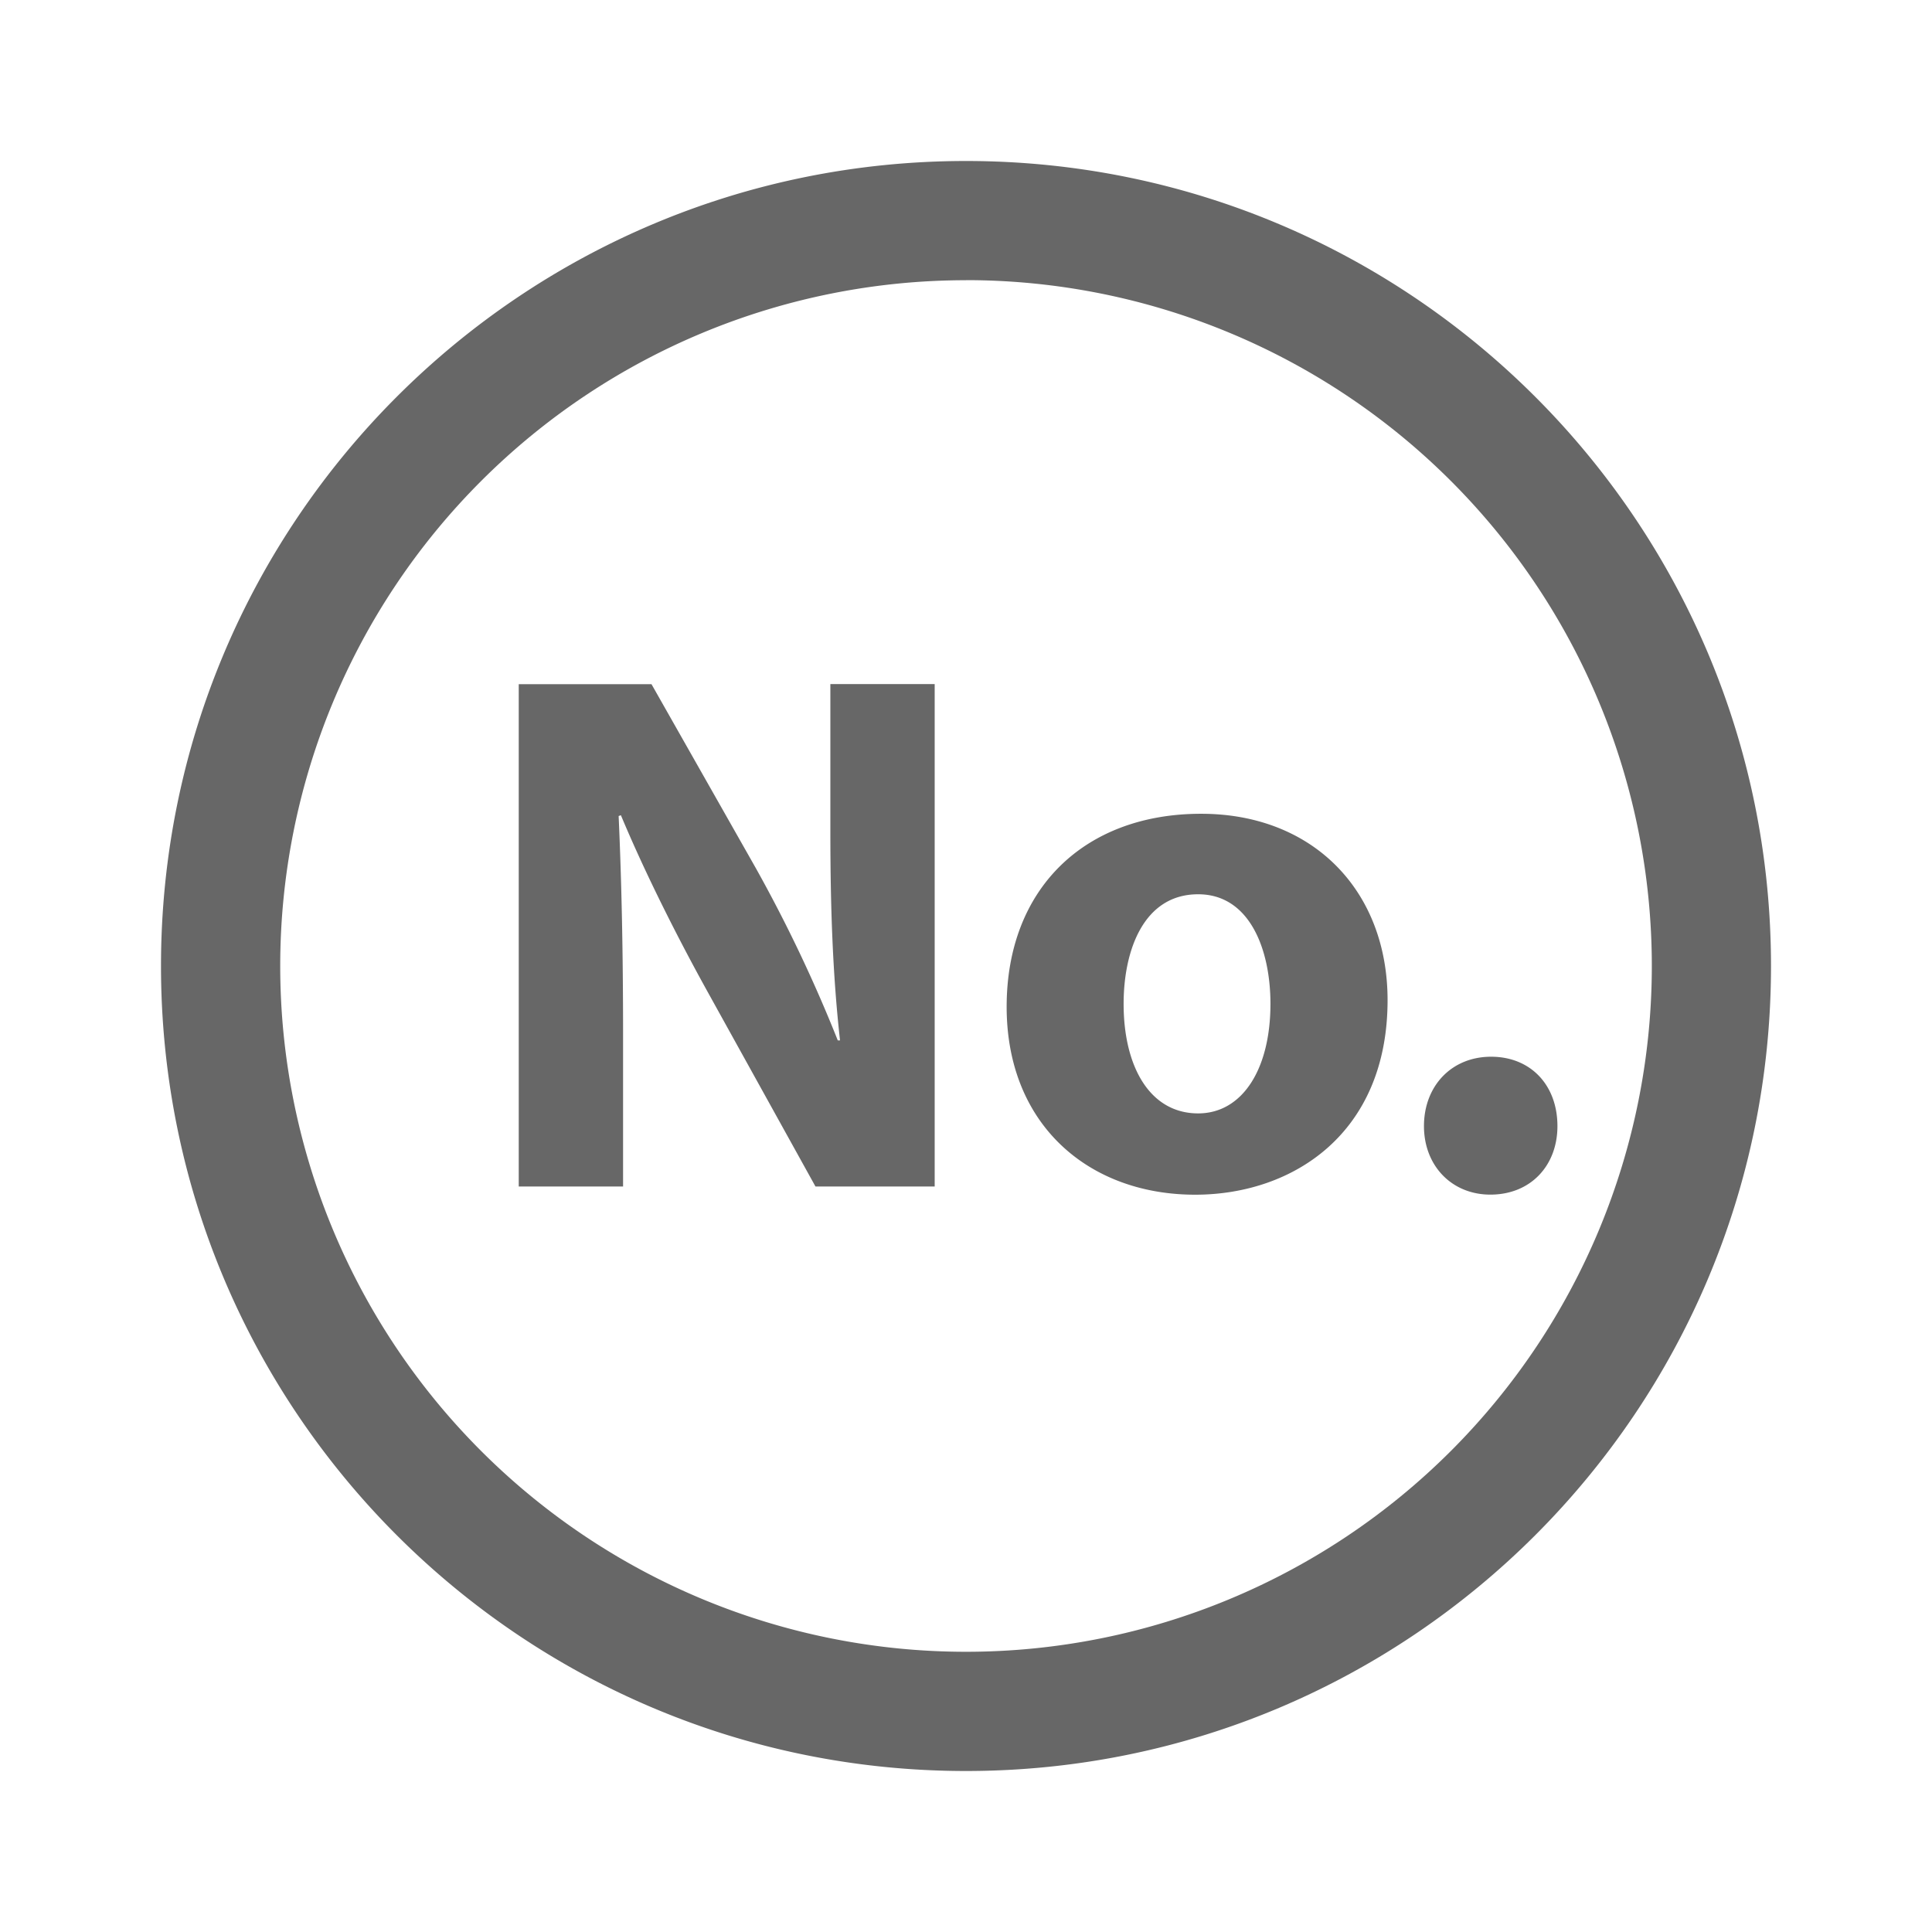 <svg xmlns="http://www.w3.org/2000/svg" width="24" height="24" fill="none"><path d="M12 3.481a8.519 8.519 0 100 17.038A8.519 8.519 0 0012 3.48zM2 12C2 6.477 6.477 2 12 2s10 4.477 10 10-4.477 10-10 10S2 17.523 2 12z" fill="#676767"/><path d="M7.74 14.739v-1.88c0-1.018-.018-1.898-.055-2.722l.028-.01c.306.732.713 1.537 1.083 2.204l1.334 2.408h1.481V8.498h-1.296v1.824c0 .935.028 1.778.12 2.602h-.028a18.097 18.097 0 00-1.018-2.14L8.093 8.499H6.444v6.24h1.297zM14.921 10.109c-1.453 0-2.416.935-2.416 2.398s1.018 2.334 2.342 2.334c1.213 0 2.39-.76 2.39-2.417 0-1.361-.927-2.315-2.316-2.315zm-.037 1c.64 0 .898.685.898 1.361 0 .815-.351 1.361-.898 1.361-.602 0-.926-.583-.926-1.36 0-.668.25-1.362.926-1.362zM18.514 14.84c.5 0 .833-.36.833-.851 0-.51-.333-.862-.824-.862-.49 0-.834.362-.834.862 0 .49.343.851.825.851z" fill="#676767"/></svg>